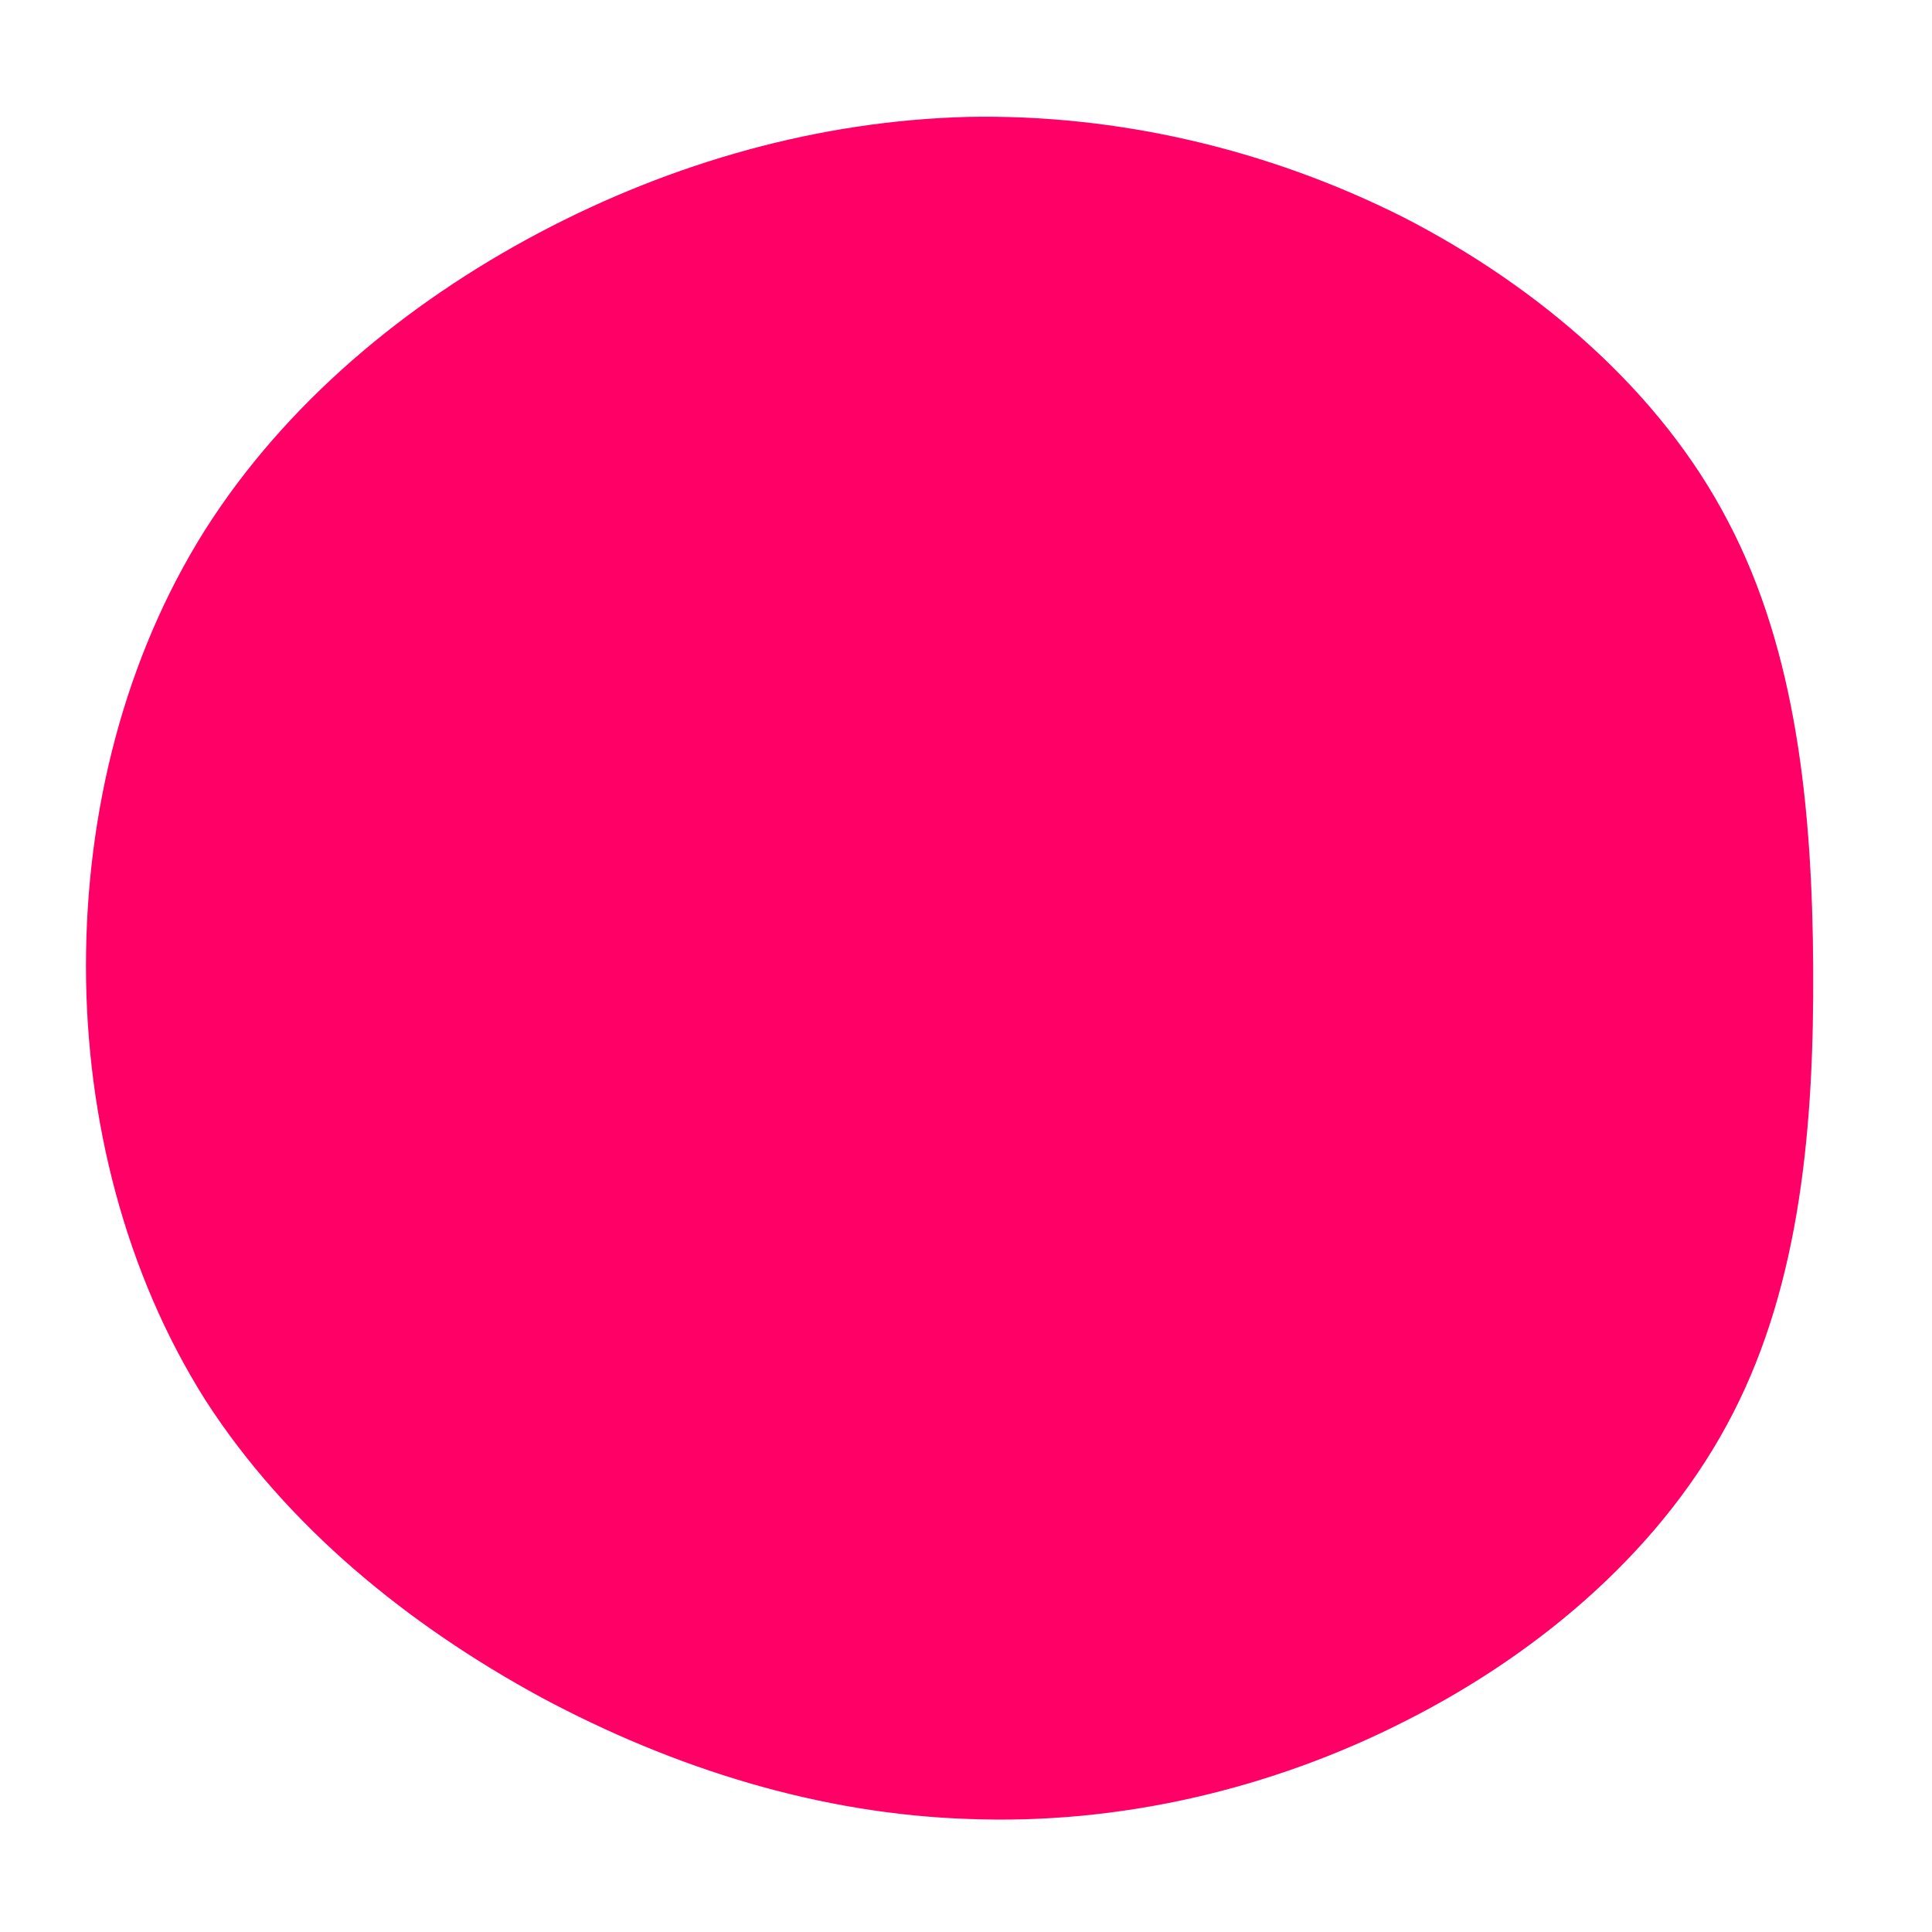 <?xml version="1.0" standalone="no"?>
<svg viewBox="0 0 200 200" xmlns="http://www.w3.org/2000/svg">
  <path fill="#FF0066" d="M45.3,-77.5C59.3,-70.3,71.9,-59.5,78.9,-46C86,-32.5,87.6,-16.2,87.7,0.1C87.8,16.4,86.4,32.7,79.4,46.3C72.4,60,59.8,70.9,45.6,78.1C31.5,85.3,15.7,88.9,0.3,88.3C-15.1,87.8,-30.2,83.1,-44,75.7C-57.8,68.2,-70.3,58,-78.7,45C-87,31.9,-91.1,15.9,-91.1,0C-91.1,-16,-87.1,-31.9,-78.8,-45.1C-70.5,-58.2,-58,-68.6,-44.2,-75.9C-30.4,-83.2,-15.2,-87.5,0.2,-87.9C15.6,-88.2,31.2,-84.6,45.3,-77.5Z" transform="translate(100 100)" />
</svg>
